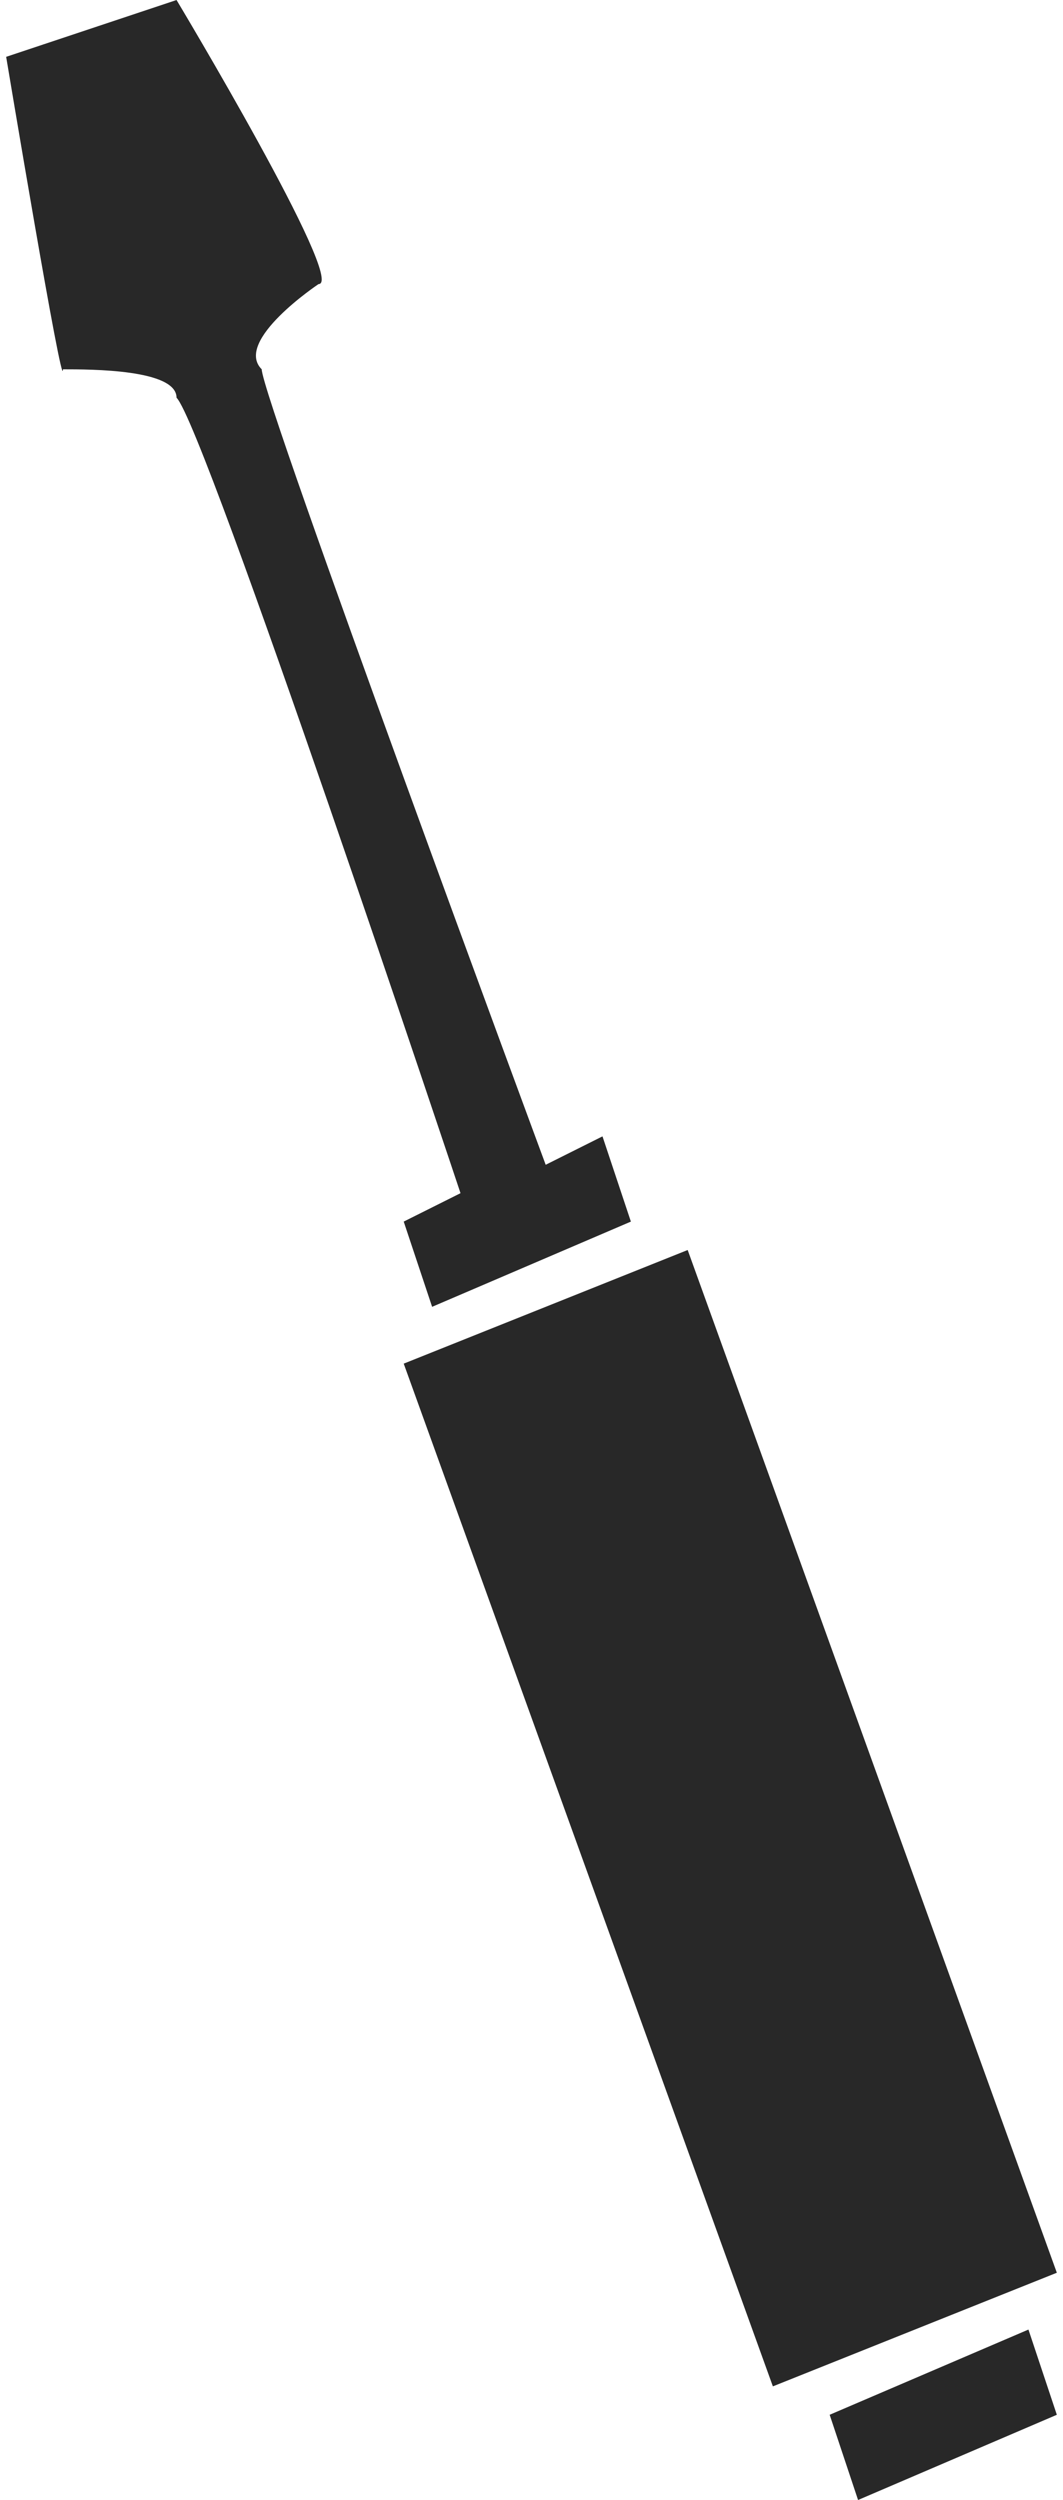 <?xml version="1.0" encoding="UTF-8"?>
<!DOCTYPE svg PUBLIC "-//W3C//DTD SVG 1.1//EN" "http://www.w3.org/Graphics/SVG/1.1/DTD/svg11.dtd">
<!-- Creator: CorelDRAW X7 -->
<svg xmlns="http://www.w3.org/2000/svg" xml:space="preserve" width="0.496in" height="1.166in" version="1.1" style="shape-rendering:geometricPrecision; text-rendering:geometricPrecision; image-rendering:optimizeQuality; fill-rule:evenodd; clip-rule:evenodd"
viewBox="0 0 37 88"
 xmlns:xlink="http://www.w3.org/1999/xlink">
 <defs>
  <style type="text/css">
   <![CDATA[
    .fil0 {fill:#282828;fill-rule:nonzero}
   ]]>
  </style>
 </defs>
 <g id="OBJECTS">

  <polygon class="fil0" points="14,48 27,84 37,80 24,44 "/>
  <polygon class="fil0" points="30,88 37,85 36,82 29,85 "/>
  <path class="fil0" d="M2 13c1,0 4,0 4,1 1,1 10,28 10,28l-2 1 1 3 7 -3 -1 -3 -2 1c0,0 -10,-27 -10,-28 -1,-1 2,-3 2,-3 1,0 -5,-10 -5,-10l-6 2c0,0 2,12 2,11z"/>
 </g>
</svg>
